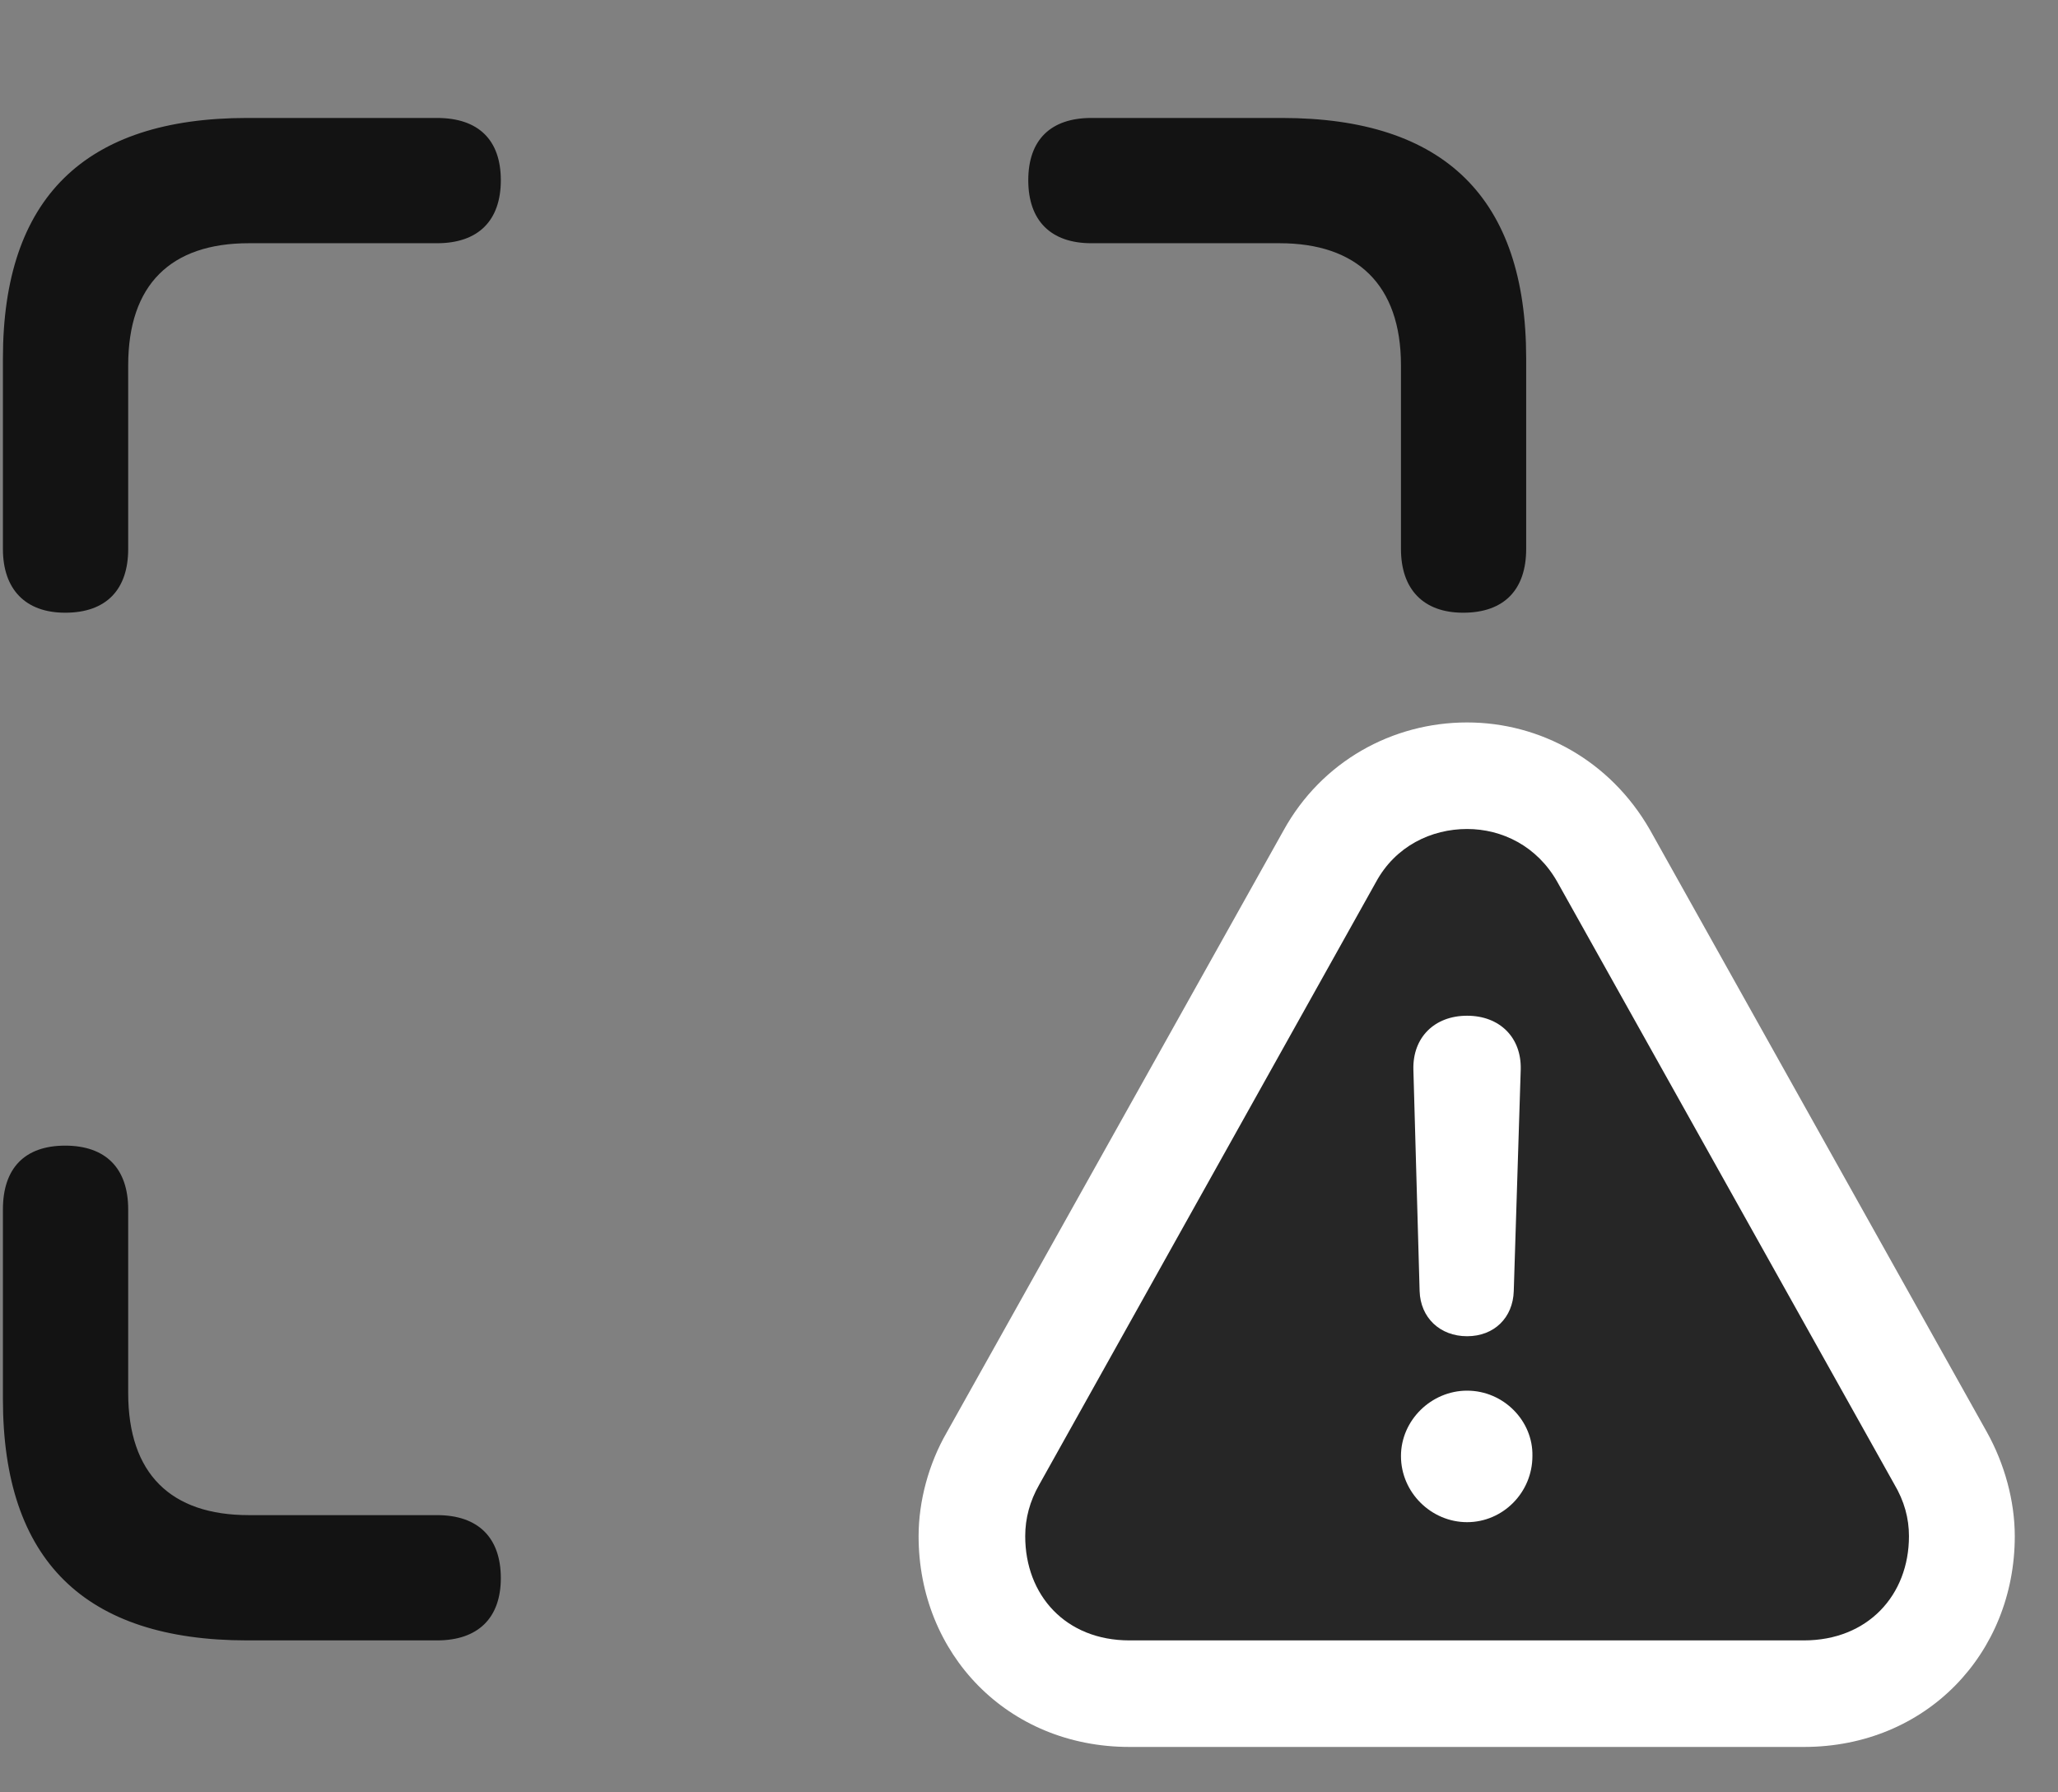 <svg width="31" height="27" viewBox="0 0 31 27" fill="none" xmlns="http://www.w3.org/2000/svg">
<rect x="0" y="0" width="31" height="27" fill="#808080" stroke="none"/>
<g clip-path="url(#clip0_2207_18978)">
<path d="M0.982 9.23C1.603 9.23 1.931 8.879 1.931 8.27V5.504C1.931 4.285 2.575 3.664 3.747 3.664H6.583C7.204 3.664 7.544 3.324 7.544 2.715C7.544 2.105 7.204 1.777 6.583 1.777H3.724C1.275 1.777 0.044 2.984 0.044 5.398V8.27C0.044 8.879 0.384 9.23 0.982 9.23ZM22.04 9.23C22.661 9.23 22.989 8.879 22.989 8.27V5.398C22.989 2.984 21.759 1.777 19.31 1.777H16.439C15.829 1.777 15.489 2.105 15.489 2.715C15.489 3.324 15.829 3.664 16.439 3.664H19.275C20.435 3.664 21.103 4.285 21.103 5.504V8.27C21.103 8.879 21.442 9.23 22.04 9.23ZM3.724 24.711H6.583C7.204 24.711 7.544 24.371 7.544 23.773C7.544 23.164 7.204 22.824 6.583 22.824H3.747C2.575 22.824 1.931 22.203 1.931 20.984V18.219C1.931 17.598 1.591 17.258 0.982 17.258C0.372 17.258 0.044 17.598 0.044 18.219V21.078C0.044 23.504 1.275 24.711 3.724 24.711ZM16.439 24.711H19.31C21.759 24.711 22.989 23.492 22.989 21.078V18.219C22.989 17.598 22.65 17.258 22.04 17.258C21.431 17.258 21.103 17.598 21.103 18.219V20.984C21.103 22.203 20.435 22.824 19.275 22.824H16.439C15.829 22.824 15.489 23.164 15.489 23.773C15.489 24.371 15.829 24.711 16.439 24.711Z" fill="black" fill-opacity="0.85"/>
<path d="M17.013 26.316H27.173C29.013 26.316 30.349 24.91 30.349 23.141C30.349 22.613 30.196 22.051 29.927 21.57L24.853 12.5C24.255 11.457 23.2 10.883 22.099 10.883C20.974 10.883 19.907 11.469 19.333 12.512L14.259 21.582C13.989 22.051 13.837 22.613 13.837 23.141C13.837 24.91 15.173 26.316 17.013 26.316Z" fill="white"/>
<path d="M17.013 24.711H27.173C28.134 24.711 28.755 24.031 28.755 23.141C28.755 22.871 28.685 22.613 28.532 22.355L23.458 13.285C23.154 12.746 22.626 12.488 22.099 12.488C21.56 12.488 21.021 12.746 20.728 13.285L15.653 22.367C15.513 22.613 15.443 22.871 15.443 23.141C15.443 24.031 16.052 24.711 17.013 24.711Z" fill="black" fill-opacity="0.85"/>
<path d="M22.099 22.93C21.56 22.93 21.103 22.484 21.103 21.934C21.103 21.395 21.56 20.949 22.099 20.949C22.65 20.949 23.095 21.406 23.083 21.934C23.083 22.484 22.638 22.93 22.099 22.93ZM22.099 20.129C21.689 20.129 21.396 19.848 21.384 19.449L21.29 16.109C21.279 15.629 21.607 15.301 22.099 15.301C22.591 15.301 22.919 15.629 22.907 16.109L22.802 19.449C22.79 19.848 22.509 20.129 22.099 20.129Z" fill="white"/>
</g>
<defs>
<clipPath id="clip0_2207_18978">
<rect width="30.305" height="26.168" fill="white" transform="translate(0.044 0.148)"/>
</clipPath>
</defs>
</svg>
